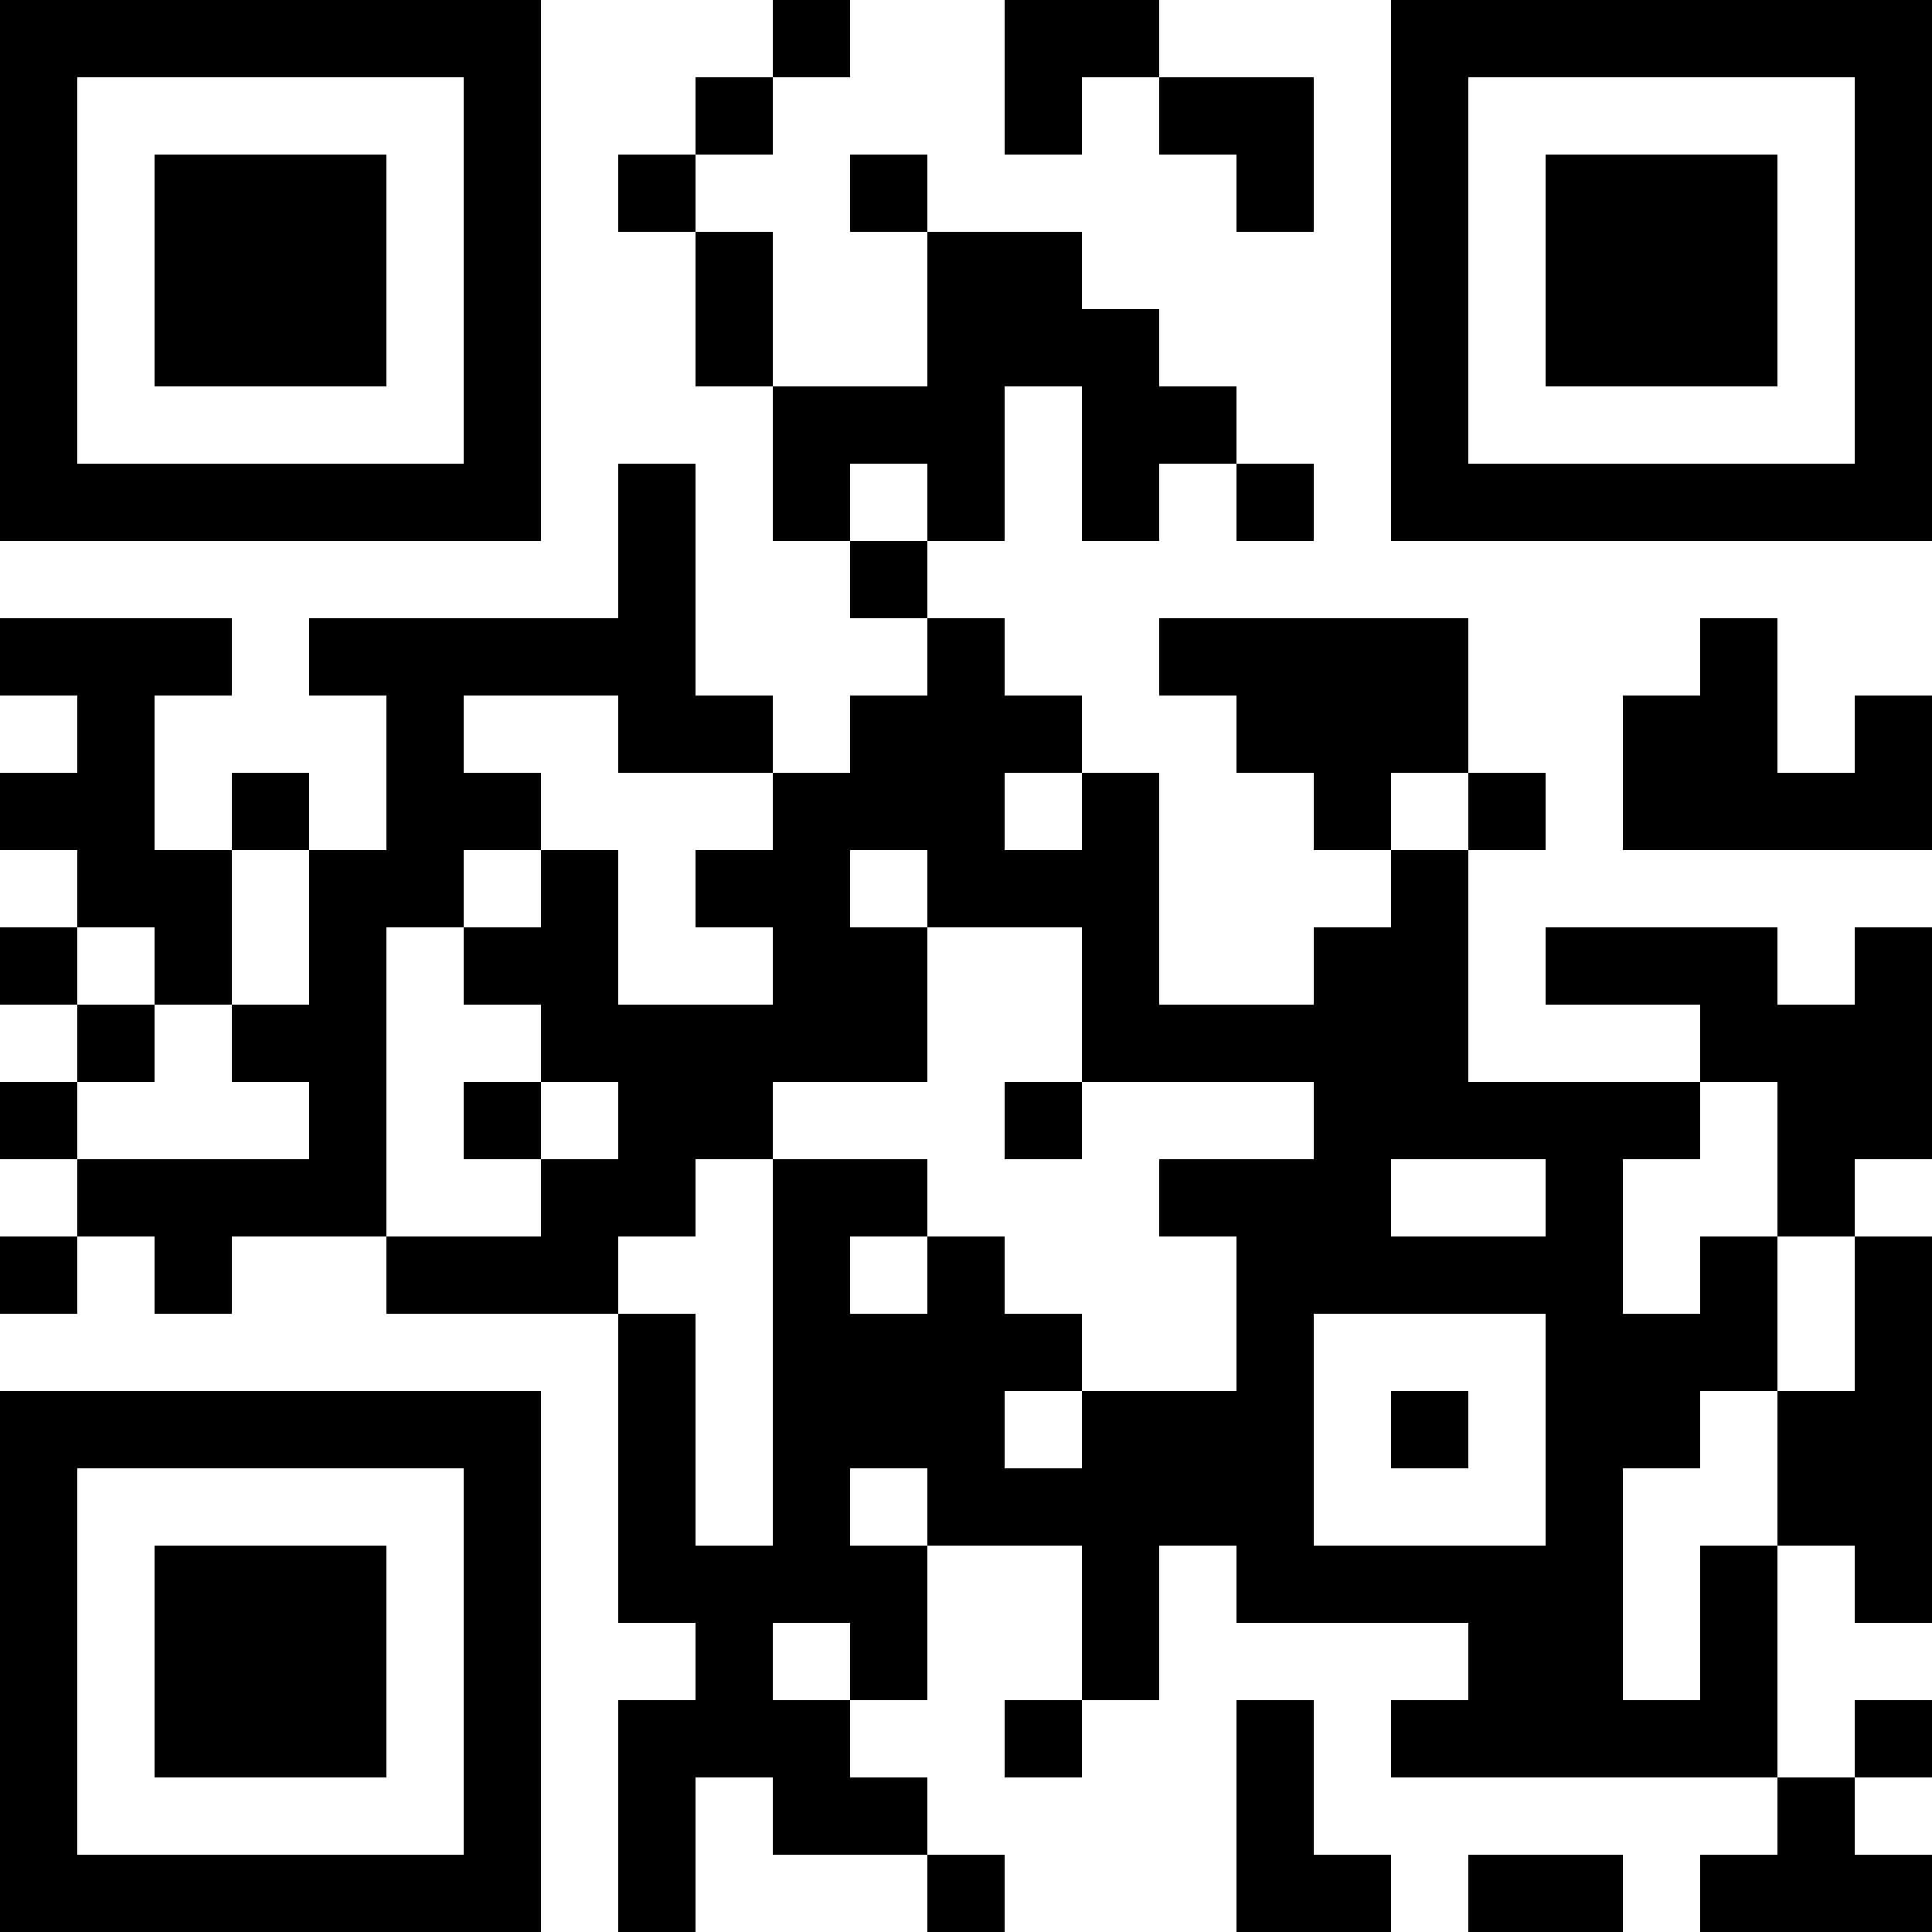 <?xml version="1.0" encoding="UTF-8"?>
<svg xmlns="http://www.w3.org/2000/svg" version="1.1" width="100" height="100" viewBox="0 0 100 100"><rect x="0" y="0" width="100" height="100" fill="#ffffff"/><g transform="scale(4)"><g transform="translate(0,0)"><path fill-rule="evenodd" d="M10 0L10 1L9 1L9 2L8 2L8 3L9 3L9 5L10 5L10 7L11 7L11 8L12 8L12 9L11 9L11 10L10 10L10 9L9 9L9 6L8 6L8 8L4 8L4 9L5 9L5 11L4 11L4 10L3 10L3 11L2 11L2 9L3 9L3 8L0 8L0 9L1 9L1 10L0 10L0 11L1 11L1 12L0 12L0 13L1 13L1 14L0 14L0 15L1 15L1 16L0 16L0 17L1 17L1 16L2 16L2 17L3 17L3 16L5 16L5 17L8 17L8 21L9 21L9 22L8 22L8 25L9 25L9 23L10 23L10 24L12 24L12 25L13 25L13 24L12 24L12 23L11 23L11 22L12 22L12 20L14 20L14 22L13 22L13 23L14 23L14 22L15 22L15 20L16 20L16 21L19 21L19 22L18 22L18 23L23 23L23 24L22 24L22 25L25 25L25 24L24 24L24 23L25 23L25 22L24 22L24 23L23 23L23 20L24 20L24 21L25 21L25 16L24 16L24 15L25 15L25 12L24 12L24 13L23 13L23 12L20 12L20 13L22 13L22 14L19 14L19 11L20 11L20 10L19 10L19 8L15 8L15 9L16 9L16 10L17 10L17 11L18 11L18 12L17 12L17 13L15 13L15 10L14 10L14 9L13 9L13 8L12 8L12 7L13 7L13 5L14 5L14 7L15 7L15 6L16 6L16 7L17 7L17 6L16 6L16 5L15 5L15 4L14 4L14 3L12 3L12 2L11 2L11 3L12 3L12 5L10 5L10 3L9 3L9 2L10 2L10 1L11 1L11 0ZM13 0L13 2L14 2L14 1L15 1L15 2L16 2L16 3L17 3L17 1L15 1L15 0ZM11 6L11 7L12 7L12 6ZM22 8L22 9L21 9L21 11L25 11L25 9L24 9L24 10L23 10L23 8ZM6 9L6 10L7 10L7 11L6 11L6 12L5 12L5 16L7 16L7 15L8 15L8 14L7 14L7 13L6 13L6 12L7 12L7 11L8 11L8 13L10 13L10 12L9 12L9 11L10 11L10 10L8 10L8 9ZM13 10L13 11L14 11L14 10ZM18 10L18 11L19 11L19 10ZM3 11L3 13L2 13L2 12L1 12L1 13L2 13L2 14L1 14L1 15L4 15L4 14L3 14L3 13L4 13L4 11ZM11 11L11 12L12 12L12 14L10 14L10 15L9 15L9 16L8 16L8 17L9 17L9 20L10 20L10 15L12 15L12 16L11 16L11 17L12 17L12 16L13 16L13 17L14 17L14 18L13 18L13 19L14 19L14 18L16 18L16 16L15 16L15 15L17 15L17 14L14 14L14 12L12 12L12 11ZM6 14L6 15L7 15L7 14ZM13 14L13 15L14 15L14 14ZM22 14L22 15L21 15L21 17L22 17L22 16L23 16L23 18L22 18L22 19L21 19L21 22L22 22L22 20L23 20L23 18L24 18L24 16L23 16L23 14ZM18 15L18 16L20 16L20 15ZM17 17L17 20L20 20L20 17ZM18 18L18 19L19 19L19 18ZM11 19L11 20L12 20L12 19ZM10 21L10 22L11 22L11 21ZM16 22L16 25L18 25L18 24L17 24L17 22ZM19 24L19 25L21 25L21 24ZM0 0L0 7L7 7L7 0ZM1 1L1 6L6 6L6 1ZM2 2L2 5L5 5L5 2ZM18 0L18 7L25 7L25 0ZM19 1L19 6L24 6L24 1ZM20 2L20 5L23 5L23 2ZM0 18L0 25L7 25L7 18ZM1 19L1 24L6 24L6 19ZM2 20L2 23L5 23L5 20Z" fill="#000000"/></g></g></svg>
